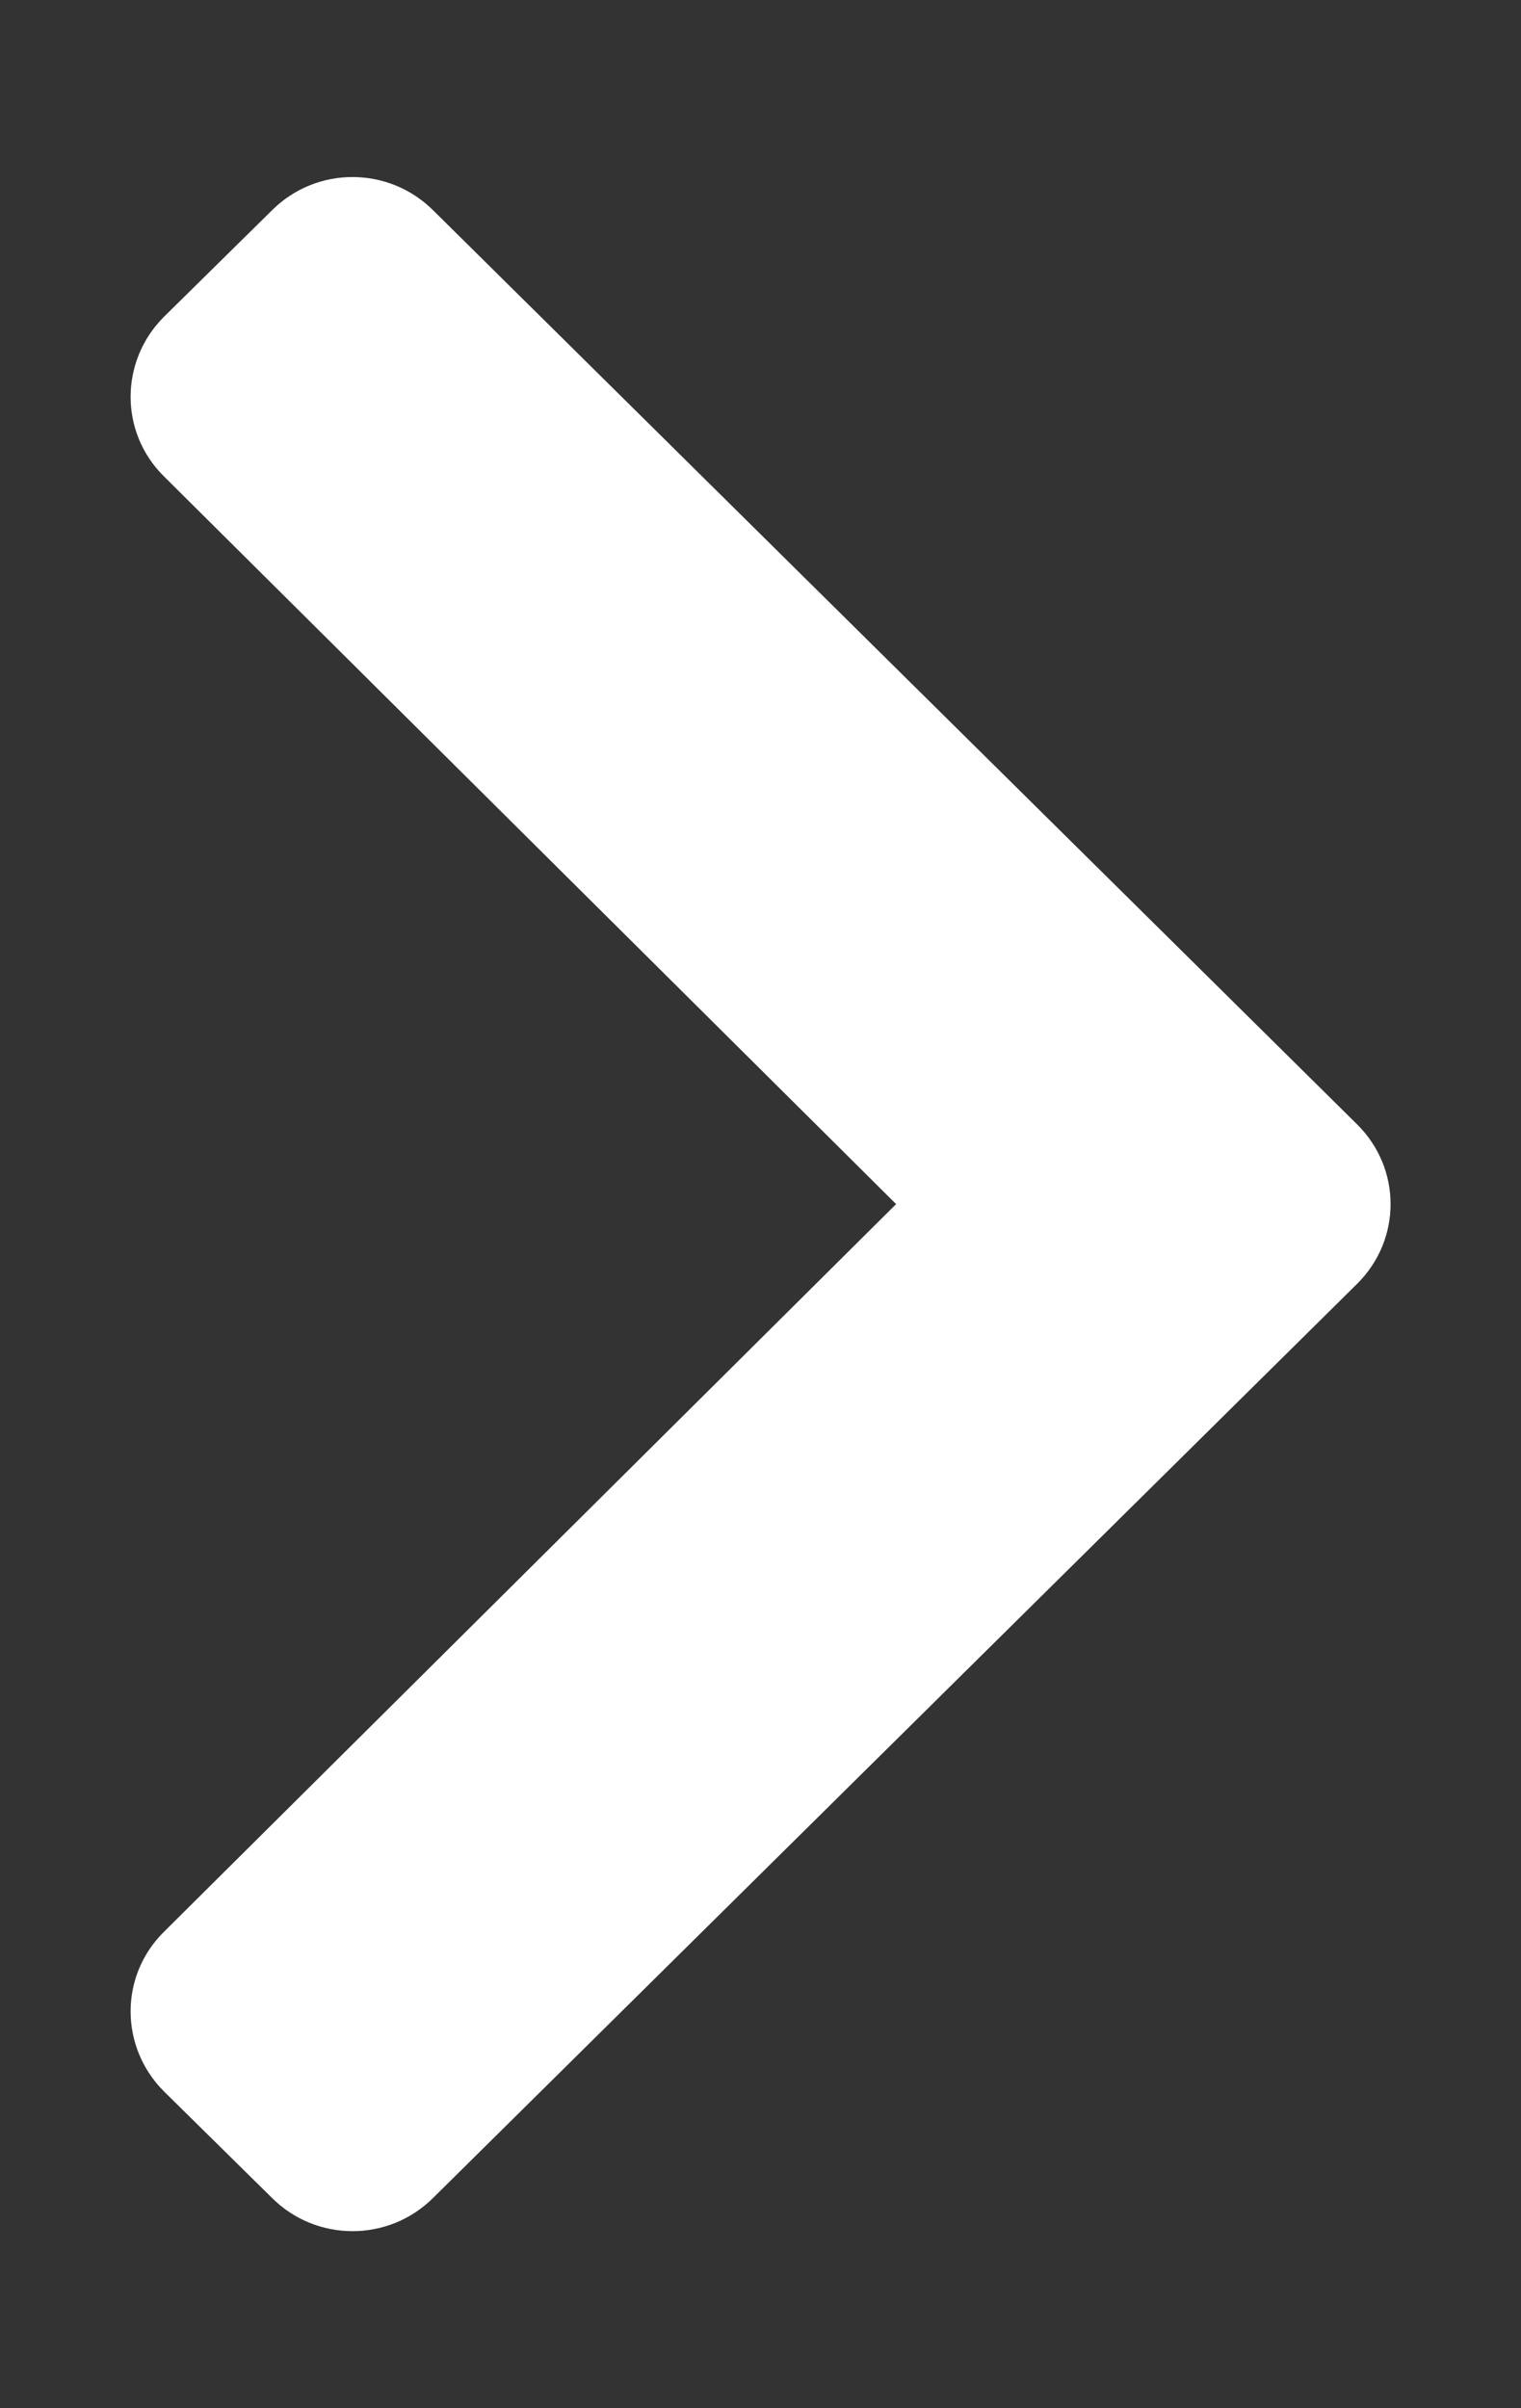 <?xml version="1.0" encoding="UTF-8"?>
<svg xmlns="http://www.w3.org/2000/svg" xmlns:xlink="http://www.w3.org/1999/xlink" width="12pt" height="19pt" viewBox="0 0 12 19" version="1.1">
<rect x="0" y="0" width="12" height="19" fill="#333333" stroke="none"/>
<g id="surface1">
<path style=" stroke:none;fill-rule:nonzero;fill:#fff;fill-opacity:1;" d="M 10.707 10.129 L 3.418 17.34 C 3.066 17.691 2.496 17.691 2.145 17.34 L 1.293 16.5 C 0.945 16.152 0.941 15.59 1.293 15.242 L 7.07 9.5 L 1.293 3.758 C 0.941 3.41 0.945 2.848 1.293 2.5 L 2.145 1.66 C 2.496 1.309 3.066 1.309 3.418 1.66 L 10.707 8.871 C 11.059 9.219 11.059 9.781 10.707 10.129 Z M 10.707 10.129 "/>
</g>
</svg>
